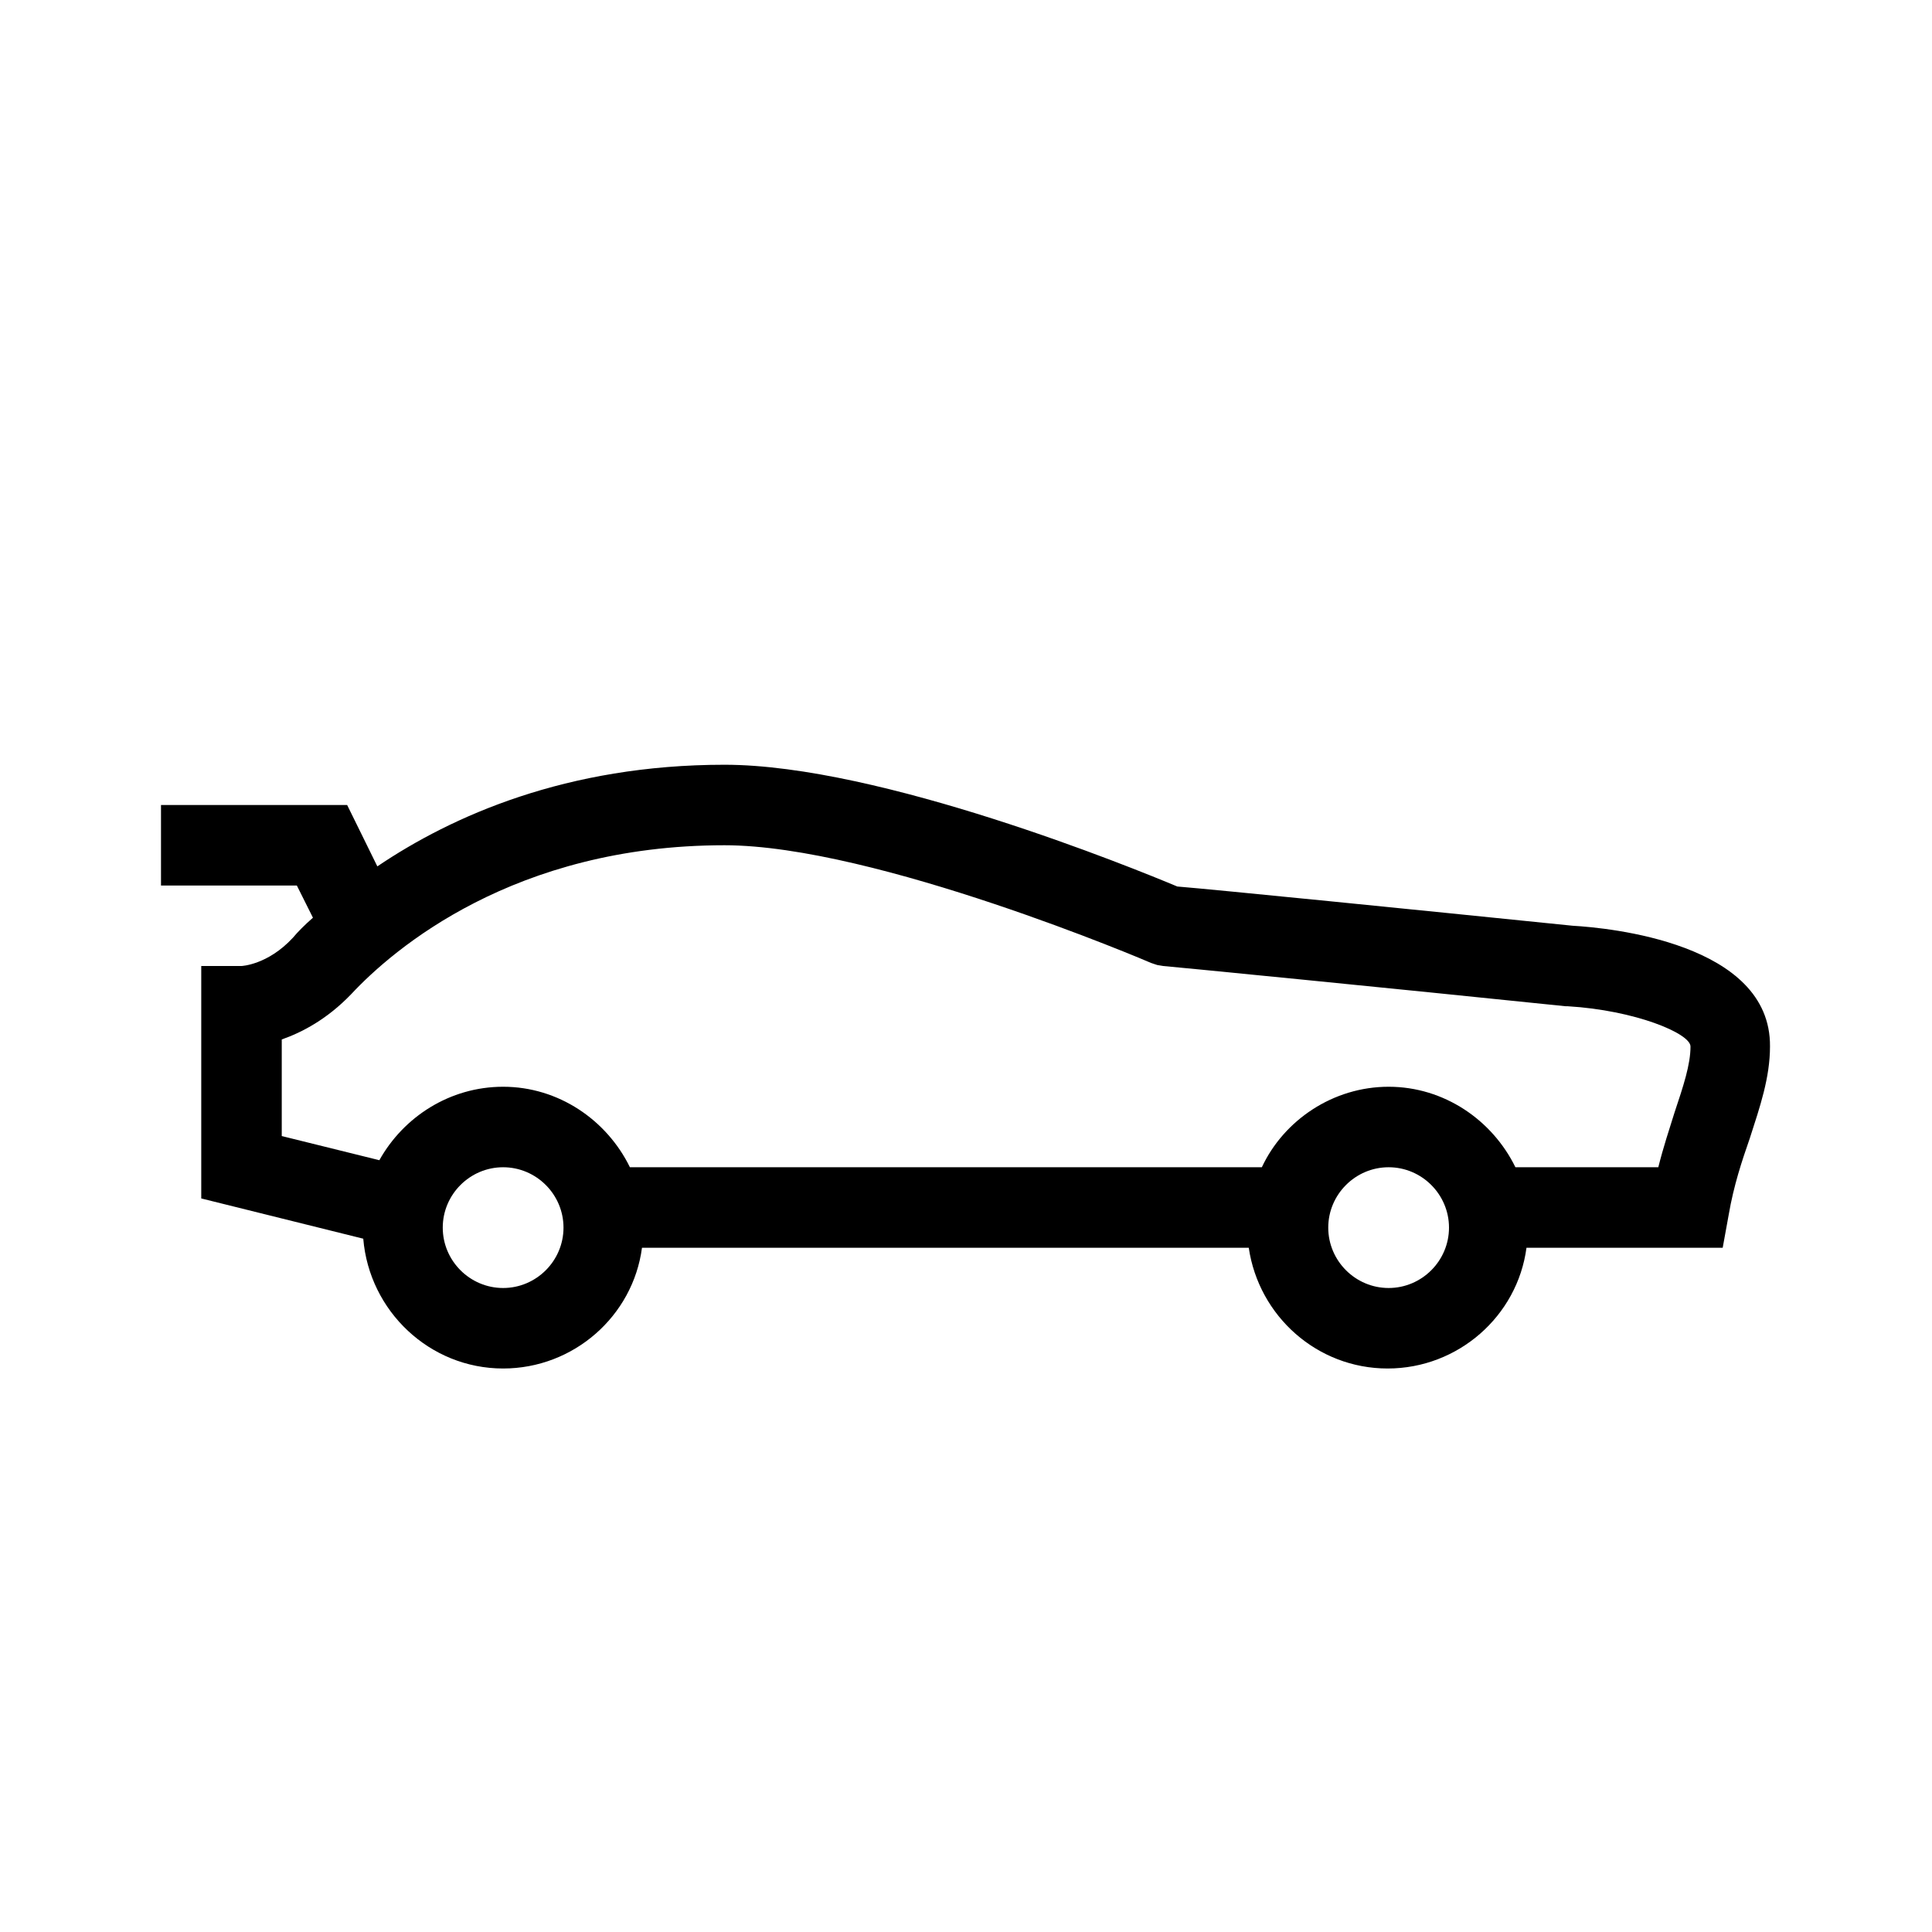 <?xml version="1.0" encoding="UTF-8"?>
<svg xmlns="http://www.w3.org/2000/svg" viewBox="0 0 192 192"><path d="M156.3 92c-15.7-1.6-35.6-3.6-39.3-3.9C112.7 86.3 87.5 76 72 76c-15.7 0-27.1 5.1-34.5 10.1l-3-6.1H16v8h13.5l1.6 3.2c-.8.7-1.5 1.4-2 2C26.6 95.9 24 96 24 96h-4v23.1l16.1 4c.6 7.2 6.6 12.9 13.9 12.9 7 0 12.9-5.2 13.8-12h60.3c1 6.8 6.8 12 13.8 12s12.9-5.2 13.8-12h19.5l.6-3.3c.5-2.9 1.3-5.3 2.1-7.6 1-3.1 2-6 2-9.1.1-10.3-16.1-11.8-19.6-12zM50 128c-3.3 0-6-2.7-6-6s2.7-6 6-6 6 2.7 6 6-2.7 6-6 6zm88 0c-3.3 0-6-2.7-6-6s2.7-6 6-6 6 2.7 6 6-2.7 6-6 6zm28.4-17.4c-.5 1.6-1.1 3.4-1.6 5.4h-14.2c-2.3-4.7-7.1-8-12.6-8s-10.4 3.3-12.6 8H62.6c-2.3-4.7-7.1-8-12.6-8-5.3 0-9.9 3-12.3 7.3l-9.7-2.4v-9.6c2-.7 4.5-2 6.9-4.5C39.1 94.3 51.1 84 72 84c15 0 42.2 11.6 42.4 11.7l.6.2.6.1c.2 0 22.6 2.2 40 4h.2c6.7.4 12.2 2.7 12.2 4 0 1.8-.7 3.9-1.6 6.6z" fill="rgba(0,0,0,1)"/></svg>
